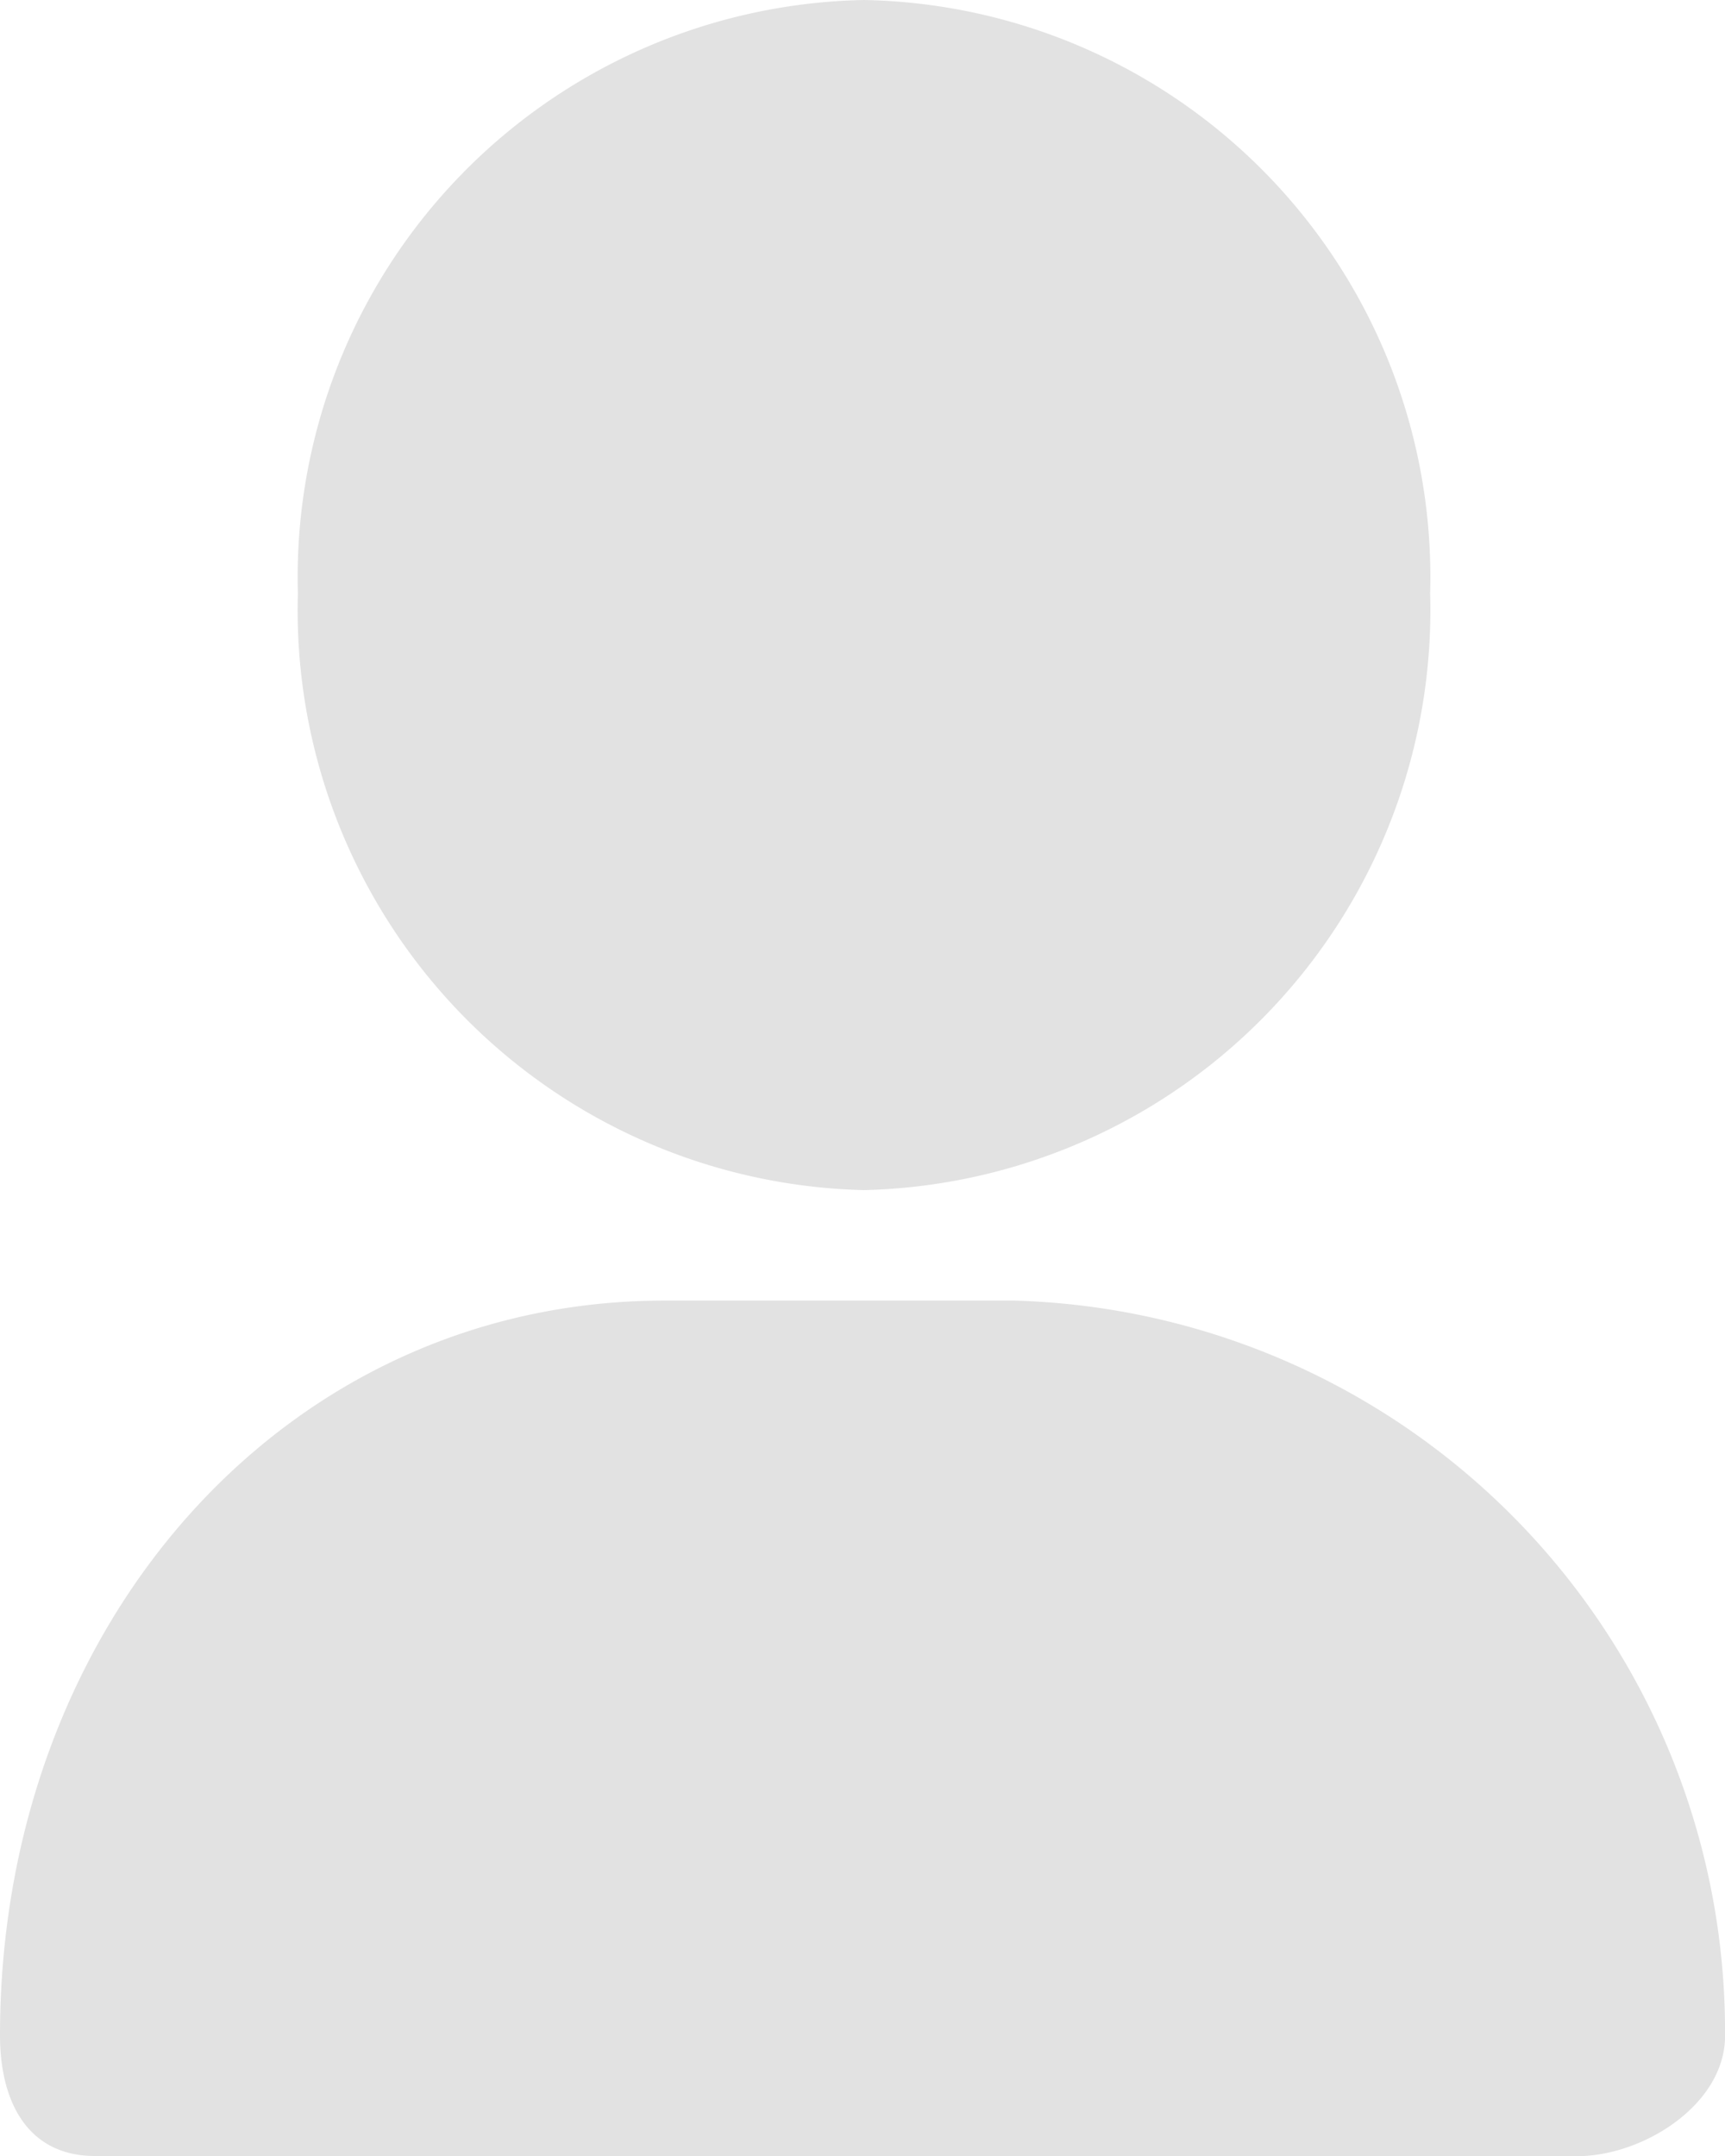 <svg xmlns="http://www.w3.org/2000/svg" width="16" height="20" viewBox="0 0 16 20">
  <defs>
    <style>
      .cls-1 {
        fill: #e2e2e2;
      }
    </style>
  </defs>
  <path id="路径_9" data-name="路径 9" class="cls-1" d="M13.265,5.505A5.381,5.381,0,0,1,8.014,11.04,5.381,5.381,0,0,1,2.763,5.505,5.356,5.356,0,0,1,8.014,0a5.353,5.353,0,0,1,5.251,5.505ZM14.693,20H.88C.273,20,0,19.52,0,18.88c0-3.807,2.642-6.815,6.162-6.815H9.411A6.781,6.781,0,0,1,16,18.912v-.065c.028.64-.7,1.12-1.307,1.153Zm0,0"/>
</svg>
